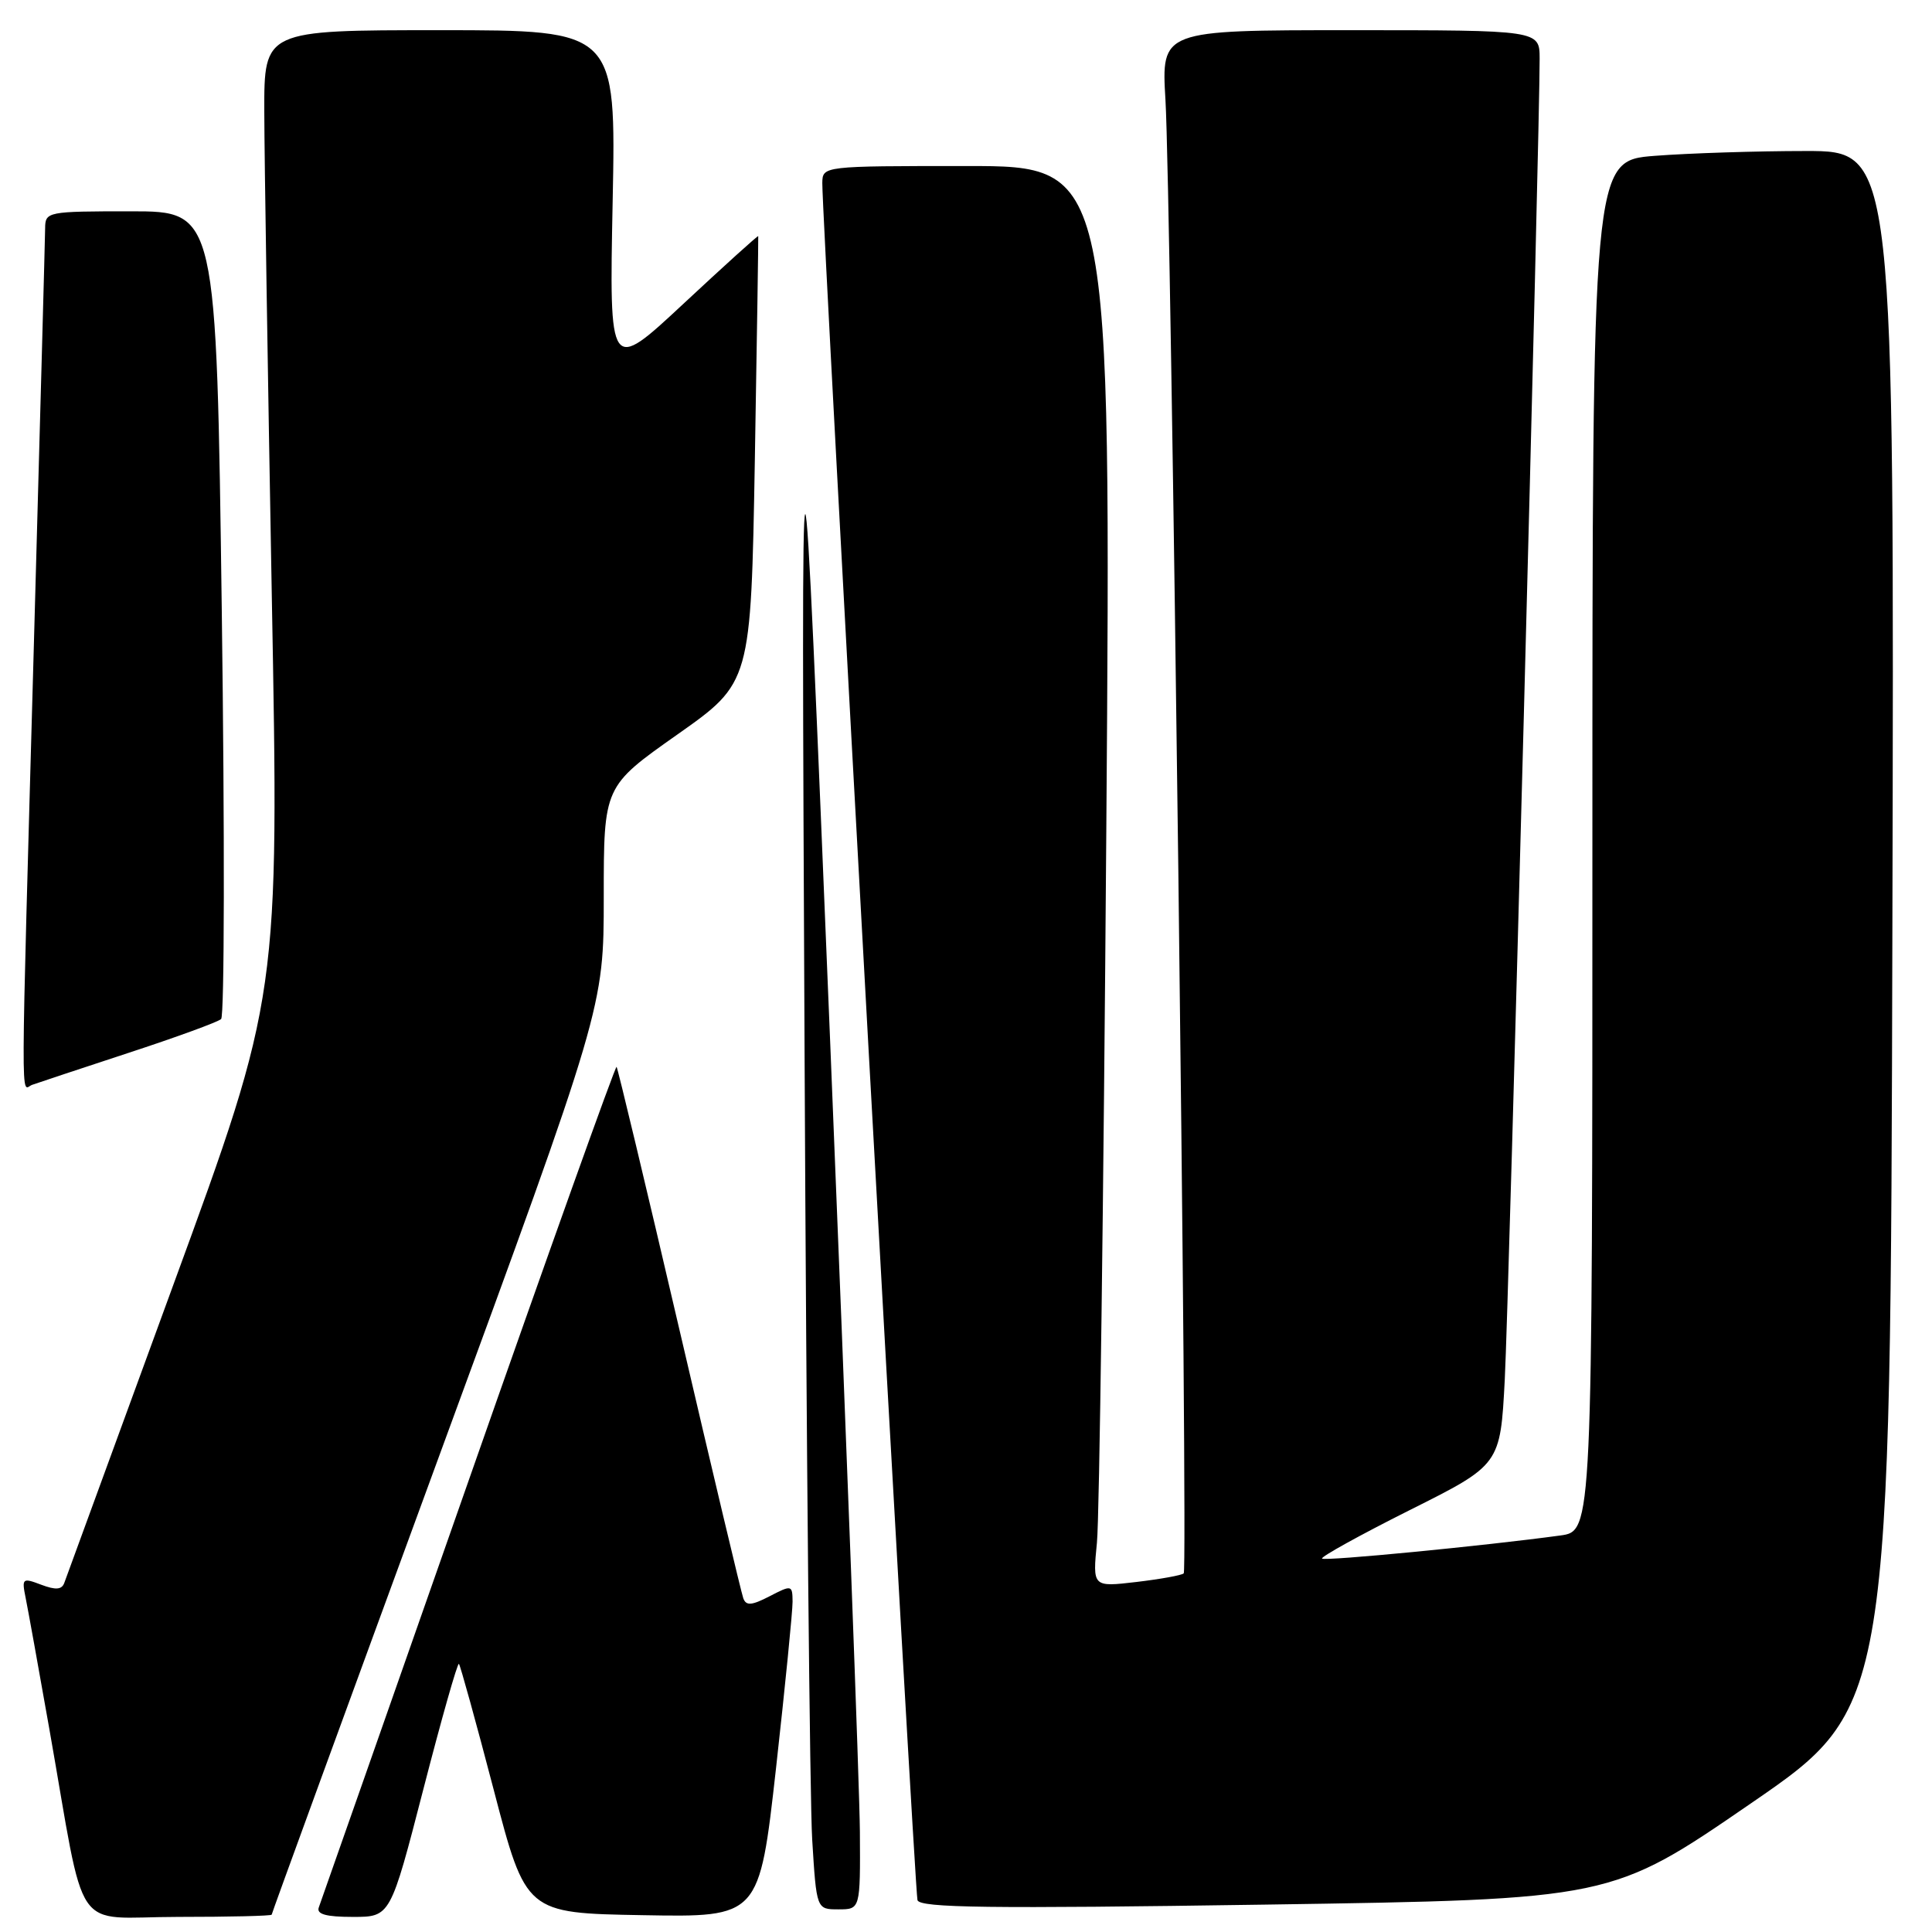 <?xml version="1.0" encoding="UTF-8" standalone="no"?>
<!DOCTYPE svg PUBLIC "-//W3C//DTD SVG 1.1//EN" "http://www.w3.org/Graphics/SVG/1.1/DTD/svg11.dtd" >
<svg xmlns="http://www.w3.org/2000/svg" xmlns:xlink="http://www.w3.org/1999/xlink" version="1.1" viewBox="0 0 256 256">
 <g >
 <path fill="currentColor"
d=" M 36.00 253.70 C 36.00 253.54 45.90 226.43 58.00 193.45 C 80.00 133.51 80.00 133.51 80.00 118.85 C 80.00 104.20 80.00 104.20 89.75 97.33 C 99.50 90.46 99.50 90.46 100.02 60.98 C 100.30 44.77 100.50 31.40 100.47 31.29 C 100.43 31.17 95.98 35.20 90.57 40.24 C 80.73 49.41 80.73 49.41 81.18 26.71 C 81.63 4.00 81.63 4.00 58.31 4.00 C 35.00 4.00 35.00 4.00 35.02 14.75 C 35.03 20.66 35.48 49.45 36.01 78.71 C 36.99 131.93 36.99 131.93 22.98 170.21 C 15.27 191.27 8.76 209.06 8.52 209.74 C 8.19 210.65 7.38 210.71 5.45 209.98 C 2.97 209.04 2.87 209.12 3.40 211.74 C 3.71 213.26 5.11 221.03 6.52 229.00 C 11.49 257.14 9.35 254.00 23.57 254.00 C 30.41 254.00 36.00 253.87 36.00 253.70 Z  M 56.10 237.07 C 58.50 227.76 60.62 220.29 60.81 220.47 C 60.99 220.66 63.07 228.17 65.42 237.16 C 69.69 253.50 69.69 253.50 85.15 253.77 C 100.61 254.05 100.61 254.05 102.83 234.27 C 104.04 223.40 105.03 213.48 105.02 212.22 C 105.00 210.02 104.91 209.99 101.98 211.51 C 99.60 212.74 98.86 212.80 98.49 211.78 C 98.23 211.08 94.41 195.01 90.00 176.07 C 85.59 157.14 81.85 141.52 81.70 141.36 C 81.54 141.21 72.70 165.92 62.06 196.29 C 51.41 226.66 42.49 252.06 42.24 252.75 C 41.92 253.64 43.20 254.00 46.76 254.00 C 51.73 254.00 51.73 254.00 56.10 237.07 Z  M 113.94 242.75 C 113.90 237.11 112.14 190.20 110.02 138.50 C 106.16 44.50 106.16 44.50 106.61 139.50 C 106.85 191.75 107.31 238.66 107.62 243.75 C 108.19 253.00 108.19 253.00 111.09 253.00 C 114.00 253.00 114.00 253.00 113.94 242.75 Z  M 232.00 238.96 C 250.50 226.25 250.50 226.25 250.75 123.12 C 251.01 20.00 251.01 20.00 239.25 20.01 C 232.79 20.01 223.79 20.30 219.25 20.65 C 211.00 21.30 211.00 21.30 211.00 112.09 C 211.00 202.88 211.00 202.88 206.75 203.46 C 196.80 204.82 175.55 206.88 175.18 206.52 C 174.97 206.30 180.19 203.41 186.79 200.10 C 198.80 194.09 198.80 194.09 199.39 182.79 C 199.93 172.55 204.05 16.64 204.01 7.75 C 204.00 4.00 204.00 4.00 178.94 4.00 C 153.88 4.00 153.88 4.00 154.43 13.25 C 155.17 25.71 157.43 207.90 156.85 208.48 C 156.60 208.73 153.78 209.24 150.58 209.62 C 144.77 210.30 144.77 210.30 145.35 204.40 C 145.68 201.16 146.23 158.79 146.59 110.25 C 147.24 22.00 147.24 22.00 128.12 22.00 C 109.00 22.00 109.00 22.00 108.96 24.25 C 108.89 28.56 121.19 250.51 121.57 251.78 C 121.88 252.80 131.02 252.92 167.73 252.37 C 213.50 251.68 213.50 251.68 232.00 238.96 Z  M 17.00 139.52 C 23.32 137.45 28.86 135.43 29.30 135.03 C 29.74 134.63 29.78 110.38 29.39 81.15 C 28.68 28.00 28.68 28.00 17.34 28.00 C 6.25 28.00 6.00 28.05 5.98 30.25 C 5.97 31.49 5.30 56.12 4.50 85.00 C 2.71 149.55 2.73 144.31 4.25 143.75 C 4.94 143.50 10.68 141.60 17.00 139.52 Z "/>
</g>
</svg>